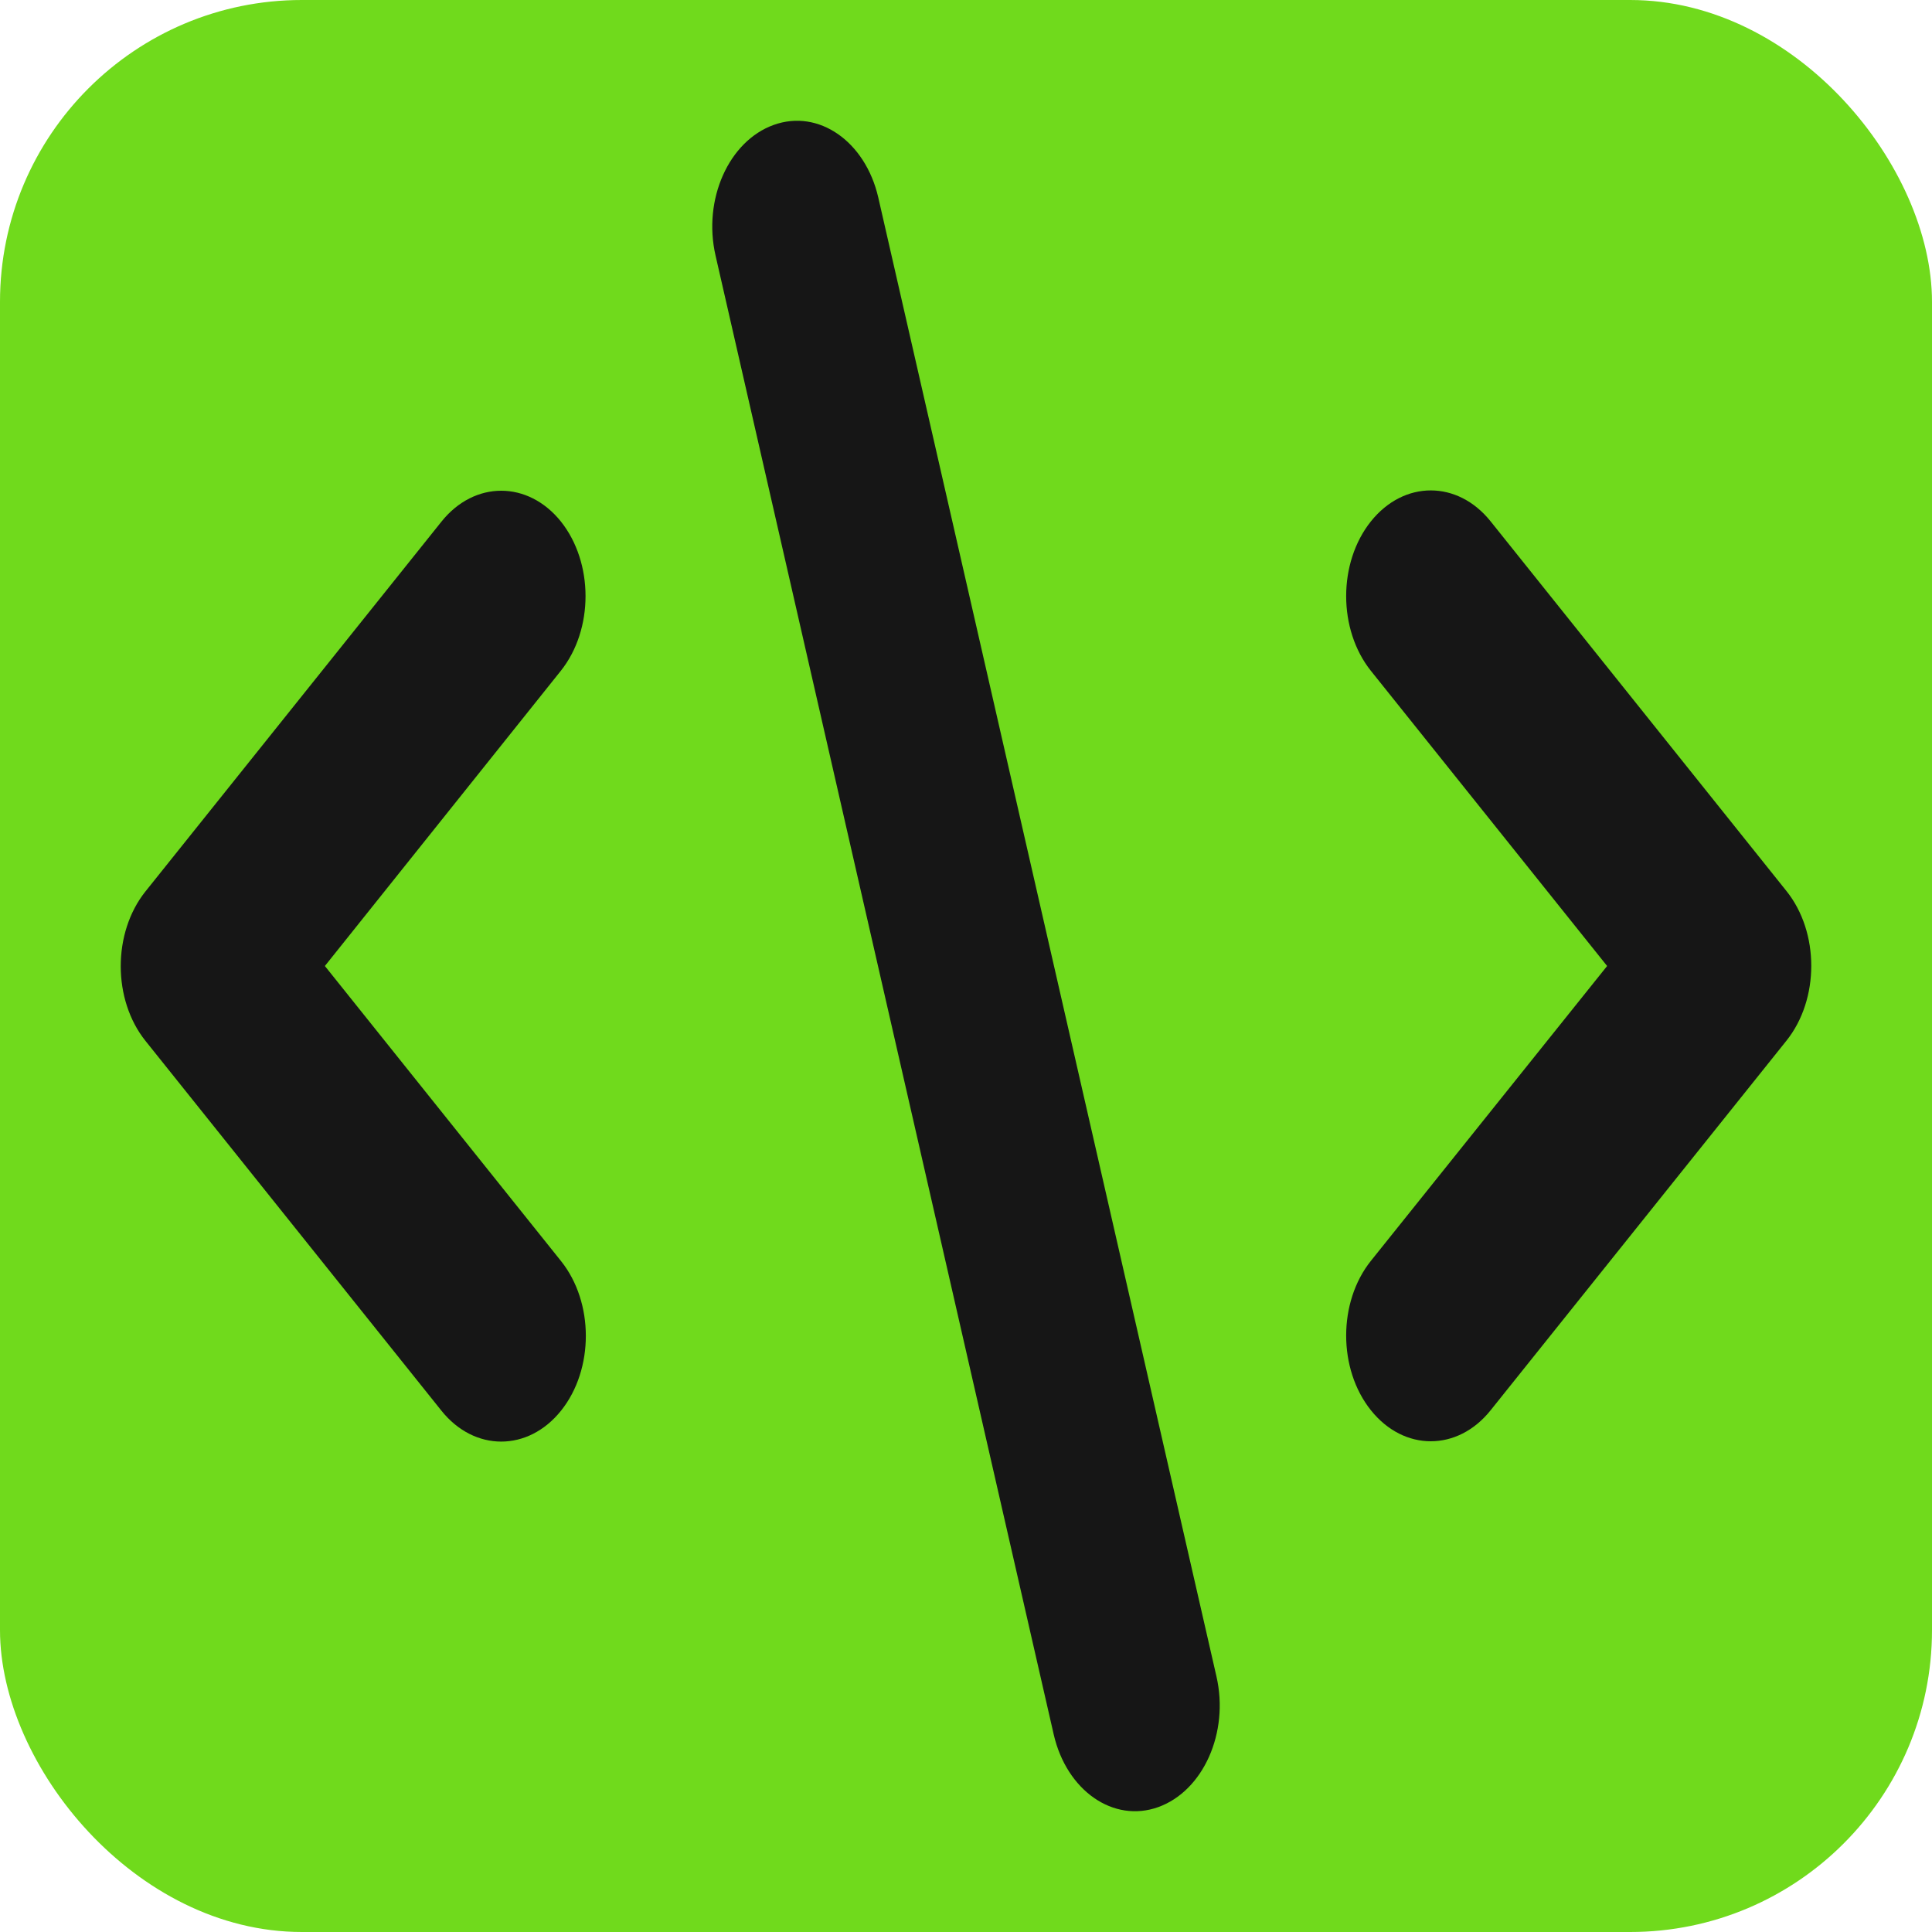 <svg width="32" height="32" viewBox="0 0 32 32" fill="none" xmlns="http://www.w3.org/2000/svg">
<rect width="32" height="32" rx="5" fill="#70DA1C"/>
<path d="M12.815 2.069C13.559 1.801 14.333 2.342 14.547 3.271L20.148 27.766C20.362 28.696 19.929 29.663 19.185 29.931C18.441 30.199 17.667 29.658 17.453 28.729L11.852 4.234C11.638 3.304 12.071 2.336 12.815 2.069ZM9.288 8.635C9.835 9.319 9.835 10.428 9.288 11.112L5.381 16L9.293 20.888C9.84 21.572 9.84 22.681 9.293 23.365C8.746 24.048 7.857 24.048 7.311 23.365L2.41 17.241C1.863 16.558 1.863 15.448 2.41 14.764L7.311 8.641C7.857 7.957 8.746 7.957 9.293 8.641L9.288 8.635ZM22.707 8.635C23.254 7.952 24.142 7.952 24.689 8.635L29.59 14.759C30.137 15.442 30.137 16.552 29.59 17.236L24.689 23.359C24.142 24.043 23.254 24.043 22.707 23.359C22.16 22.676 22.16 21.566 22.707 20.883L26.619 16L22.707 11.112C22.16 10.428 22.16 9.319 22.707 8.635Z" fill="#161616"/>
</svg>
